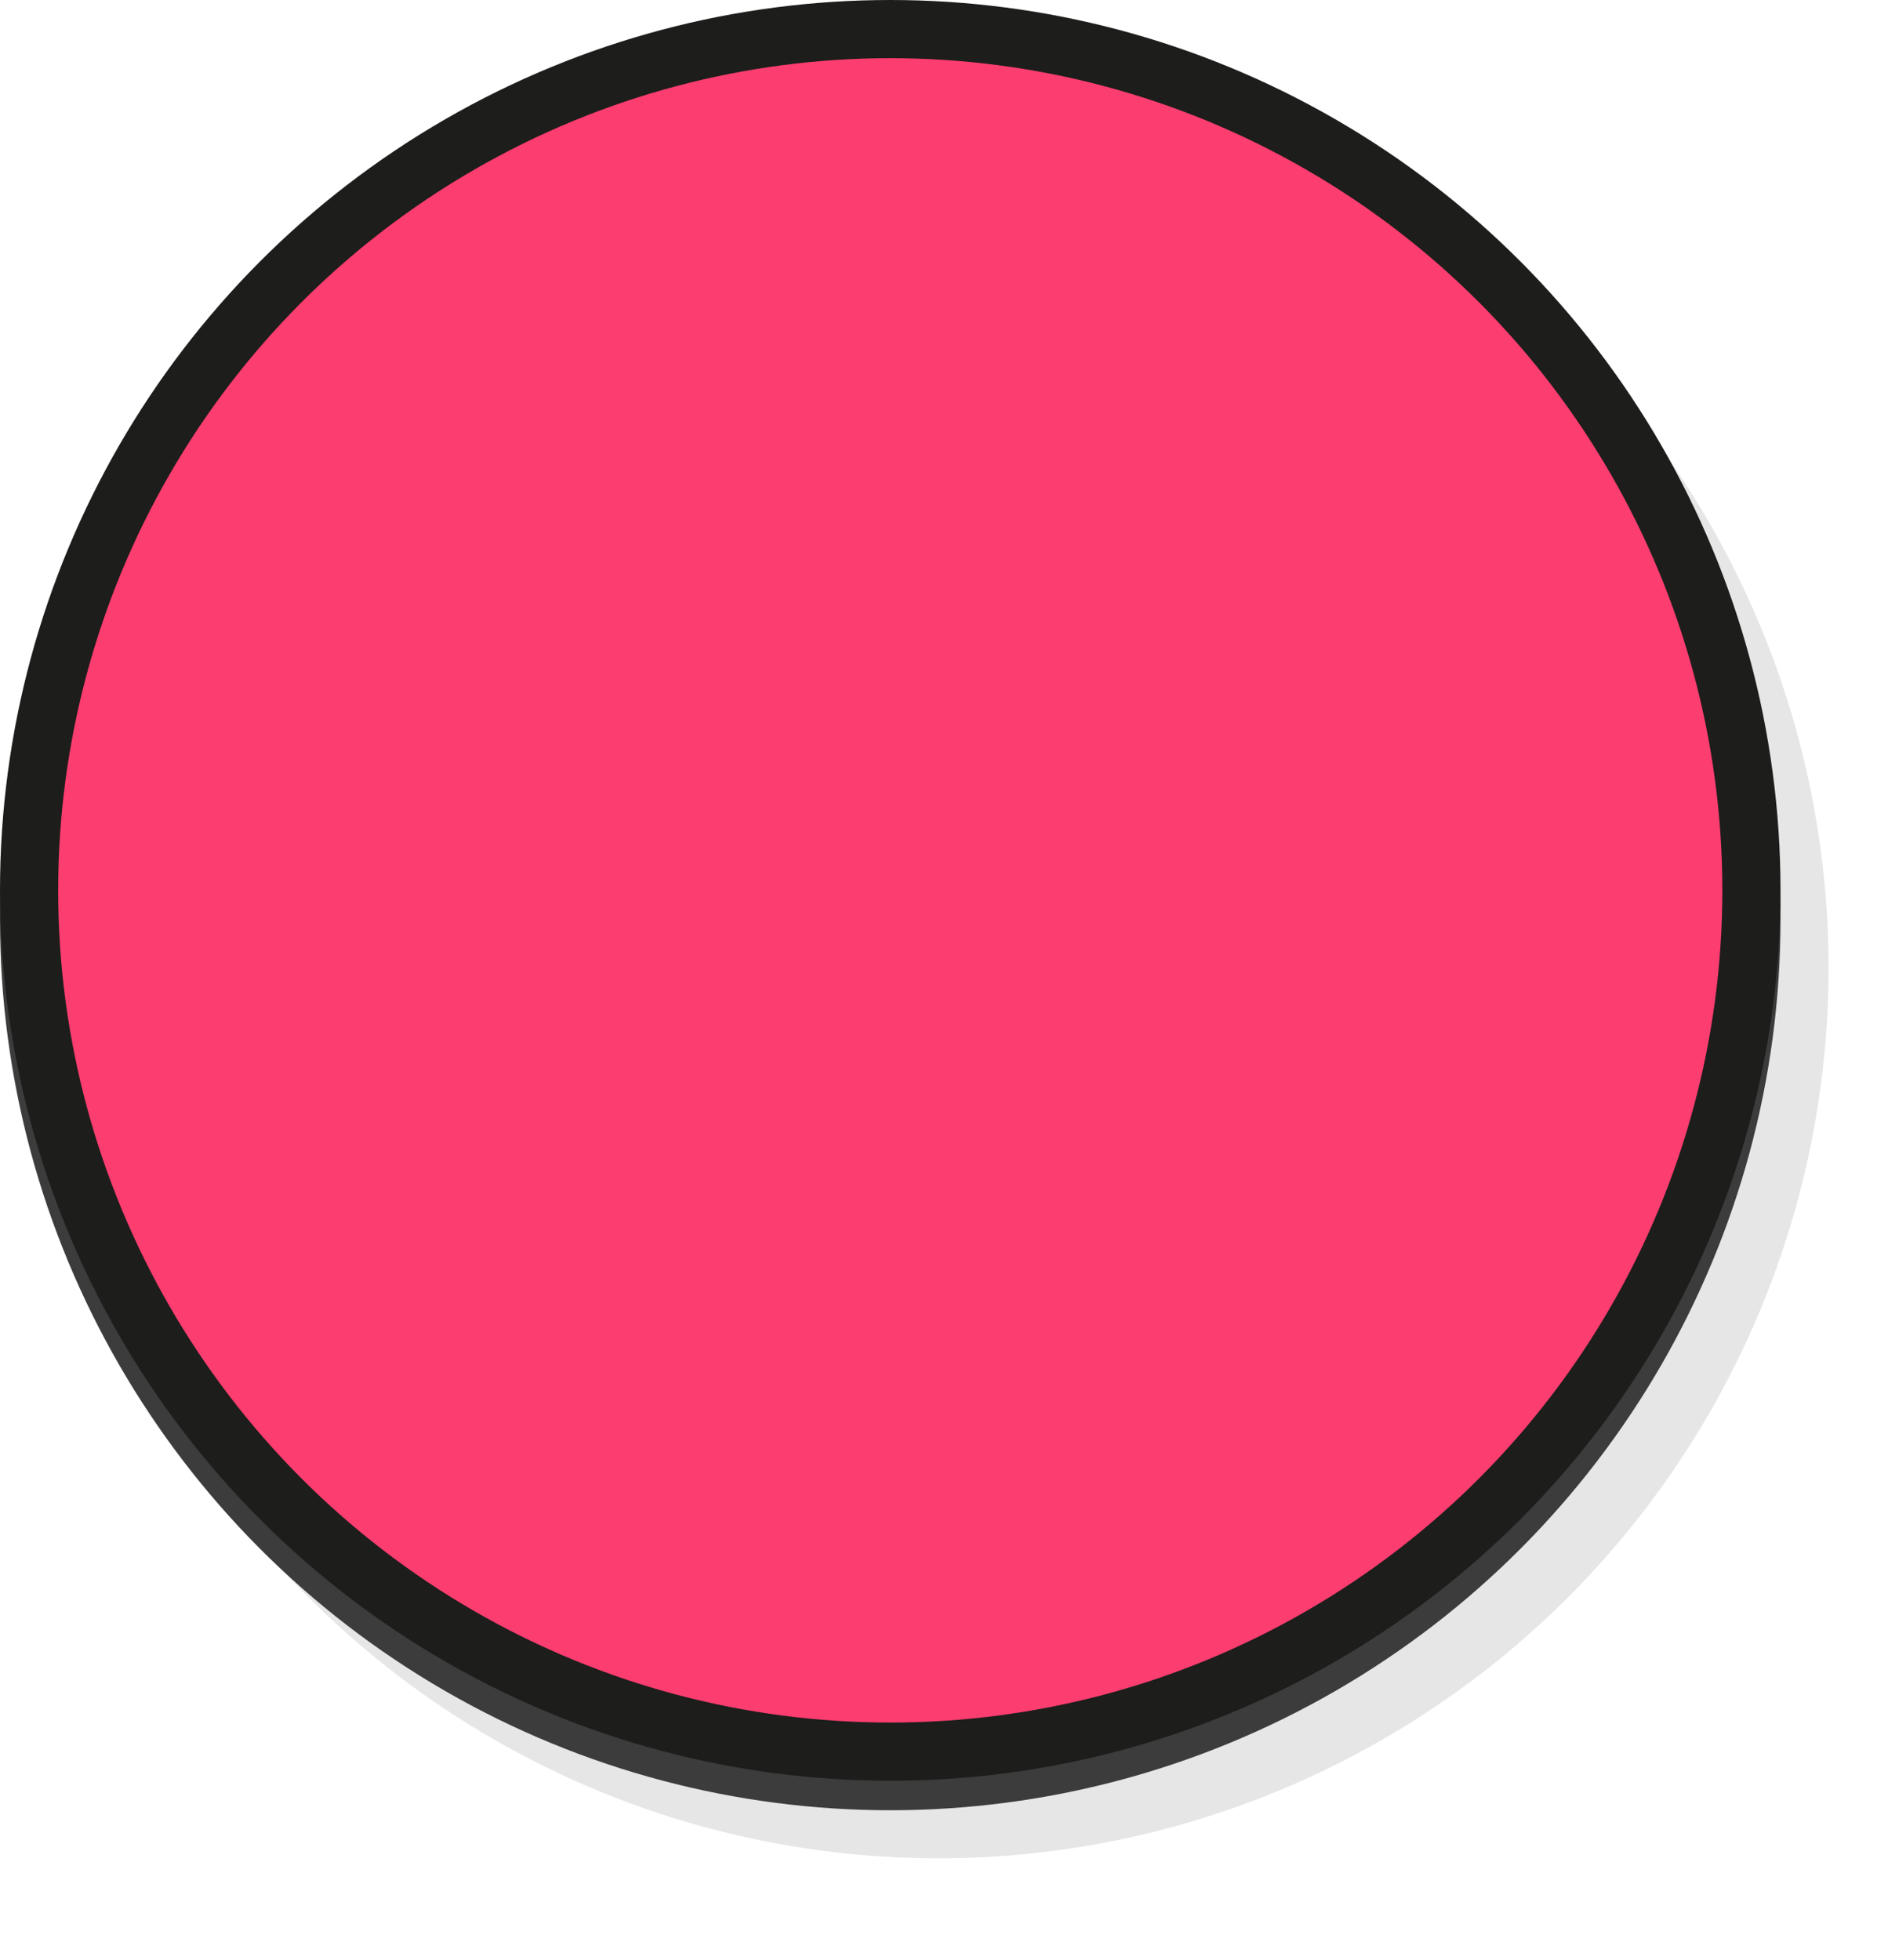 <svg id="Ebene_1" data-name="Ebene 1" xmlns="http://www.w3.org/2000/svg" viewBox="0 0 447.9 464.91"><defs><style>.cls-1{opacity:0.1;}.cls-2{fill:#3c3c3c;}.cls-3{fill:#1d1d1b;}.cls-4{fill:#fc3d70;}</style></defs><title>Zeichenfläche 2@3x</title><g class="cls-1"><circle cx="222.6" cy="229.6" r="211.2"/></g><circle class="cls-2" cx="211.2" cy="218.2" r="211.2"/><circle class="cls-3" cx="211.2" cy="211.2" r="211.2"/><circle class="cls-4" cx="211.2" cy="211.2" r="197.4"/></svg>